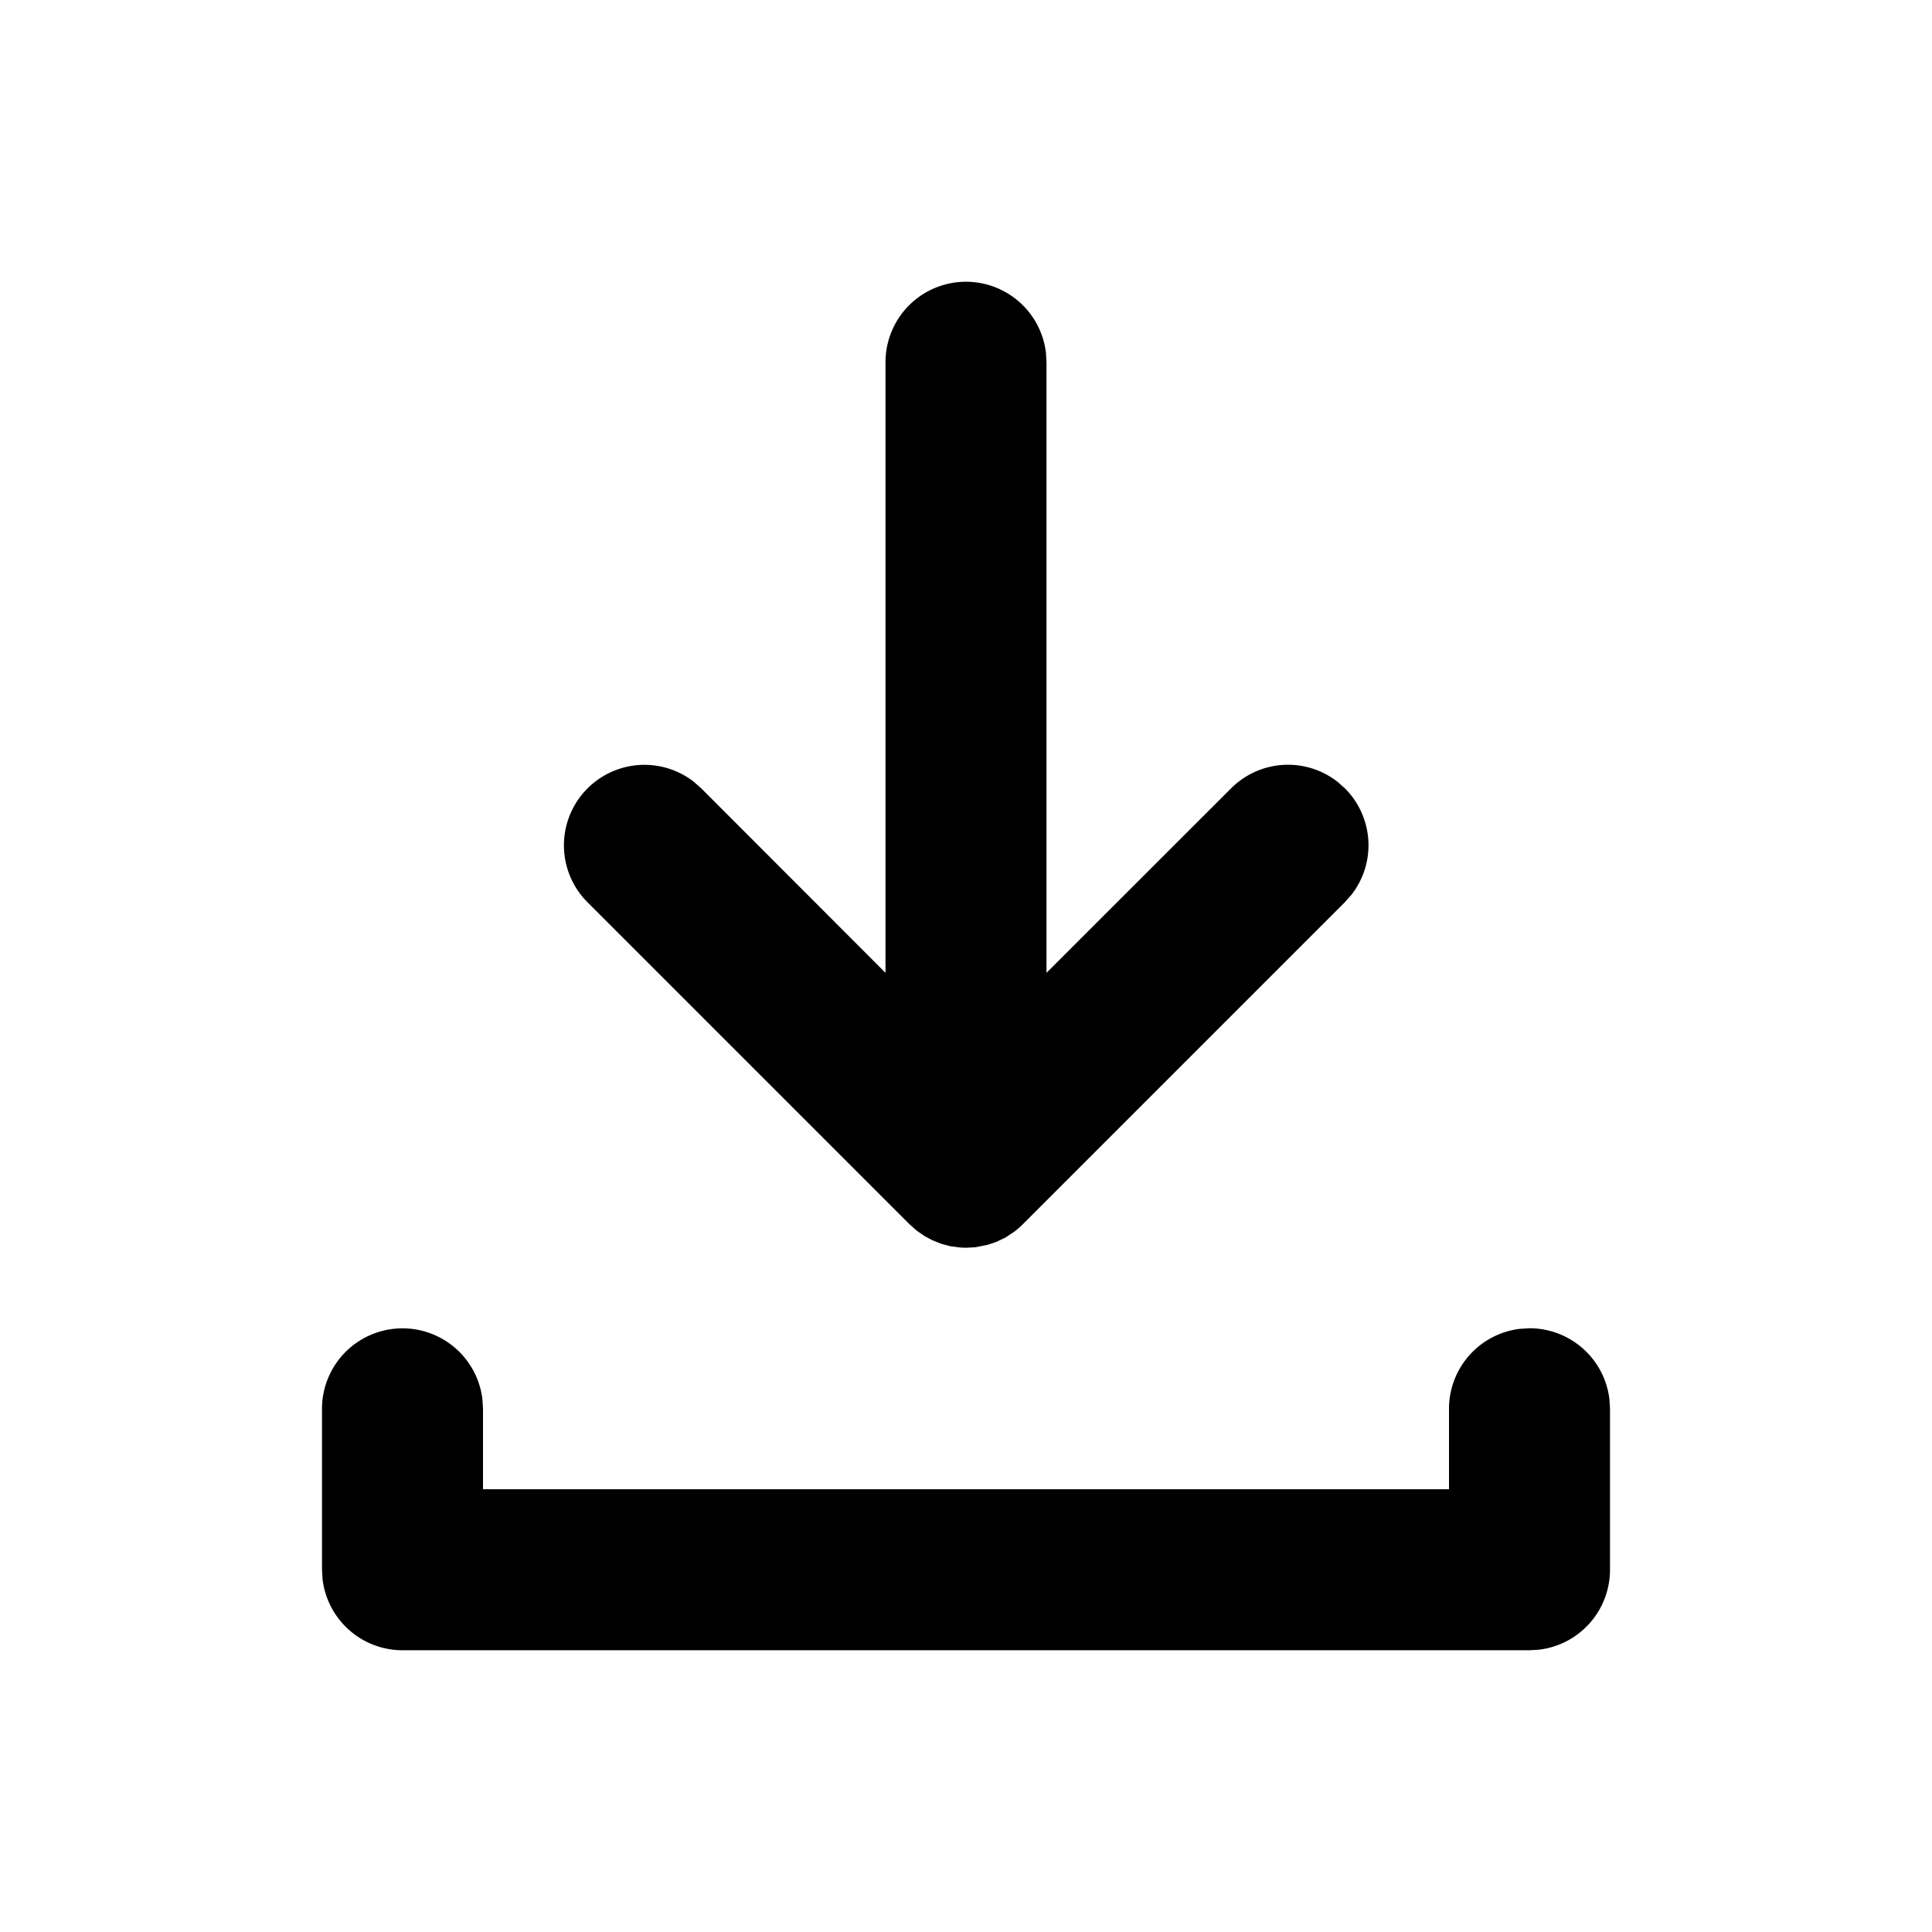 <svg class="gi gi-download" width="1em" height="1em" viewBox="0 0 24 24" fill="currentColor" xmlns="http://www.w3.org/2000/svg">
  <path d="M19 16.5a1 1 0 0 1 .993.883L20 17.5v2a1 1 0 0 1-.883.993L19 20.5H5a1 1 0 0 1-.993-.883L4 19.5v-2a1 1 0 0 1 1.993-.117L6 17.5v1h12v-1a1 1 0 0 1 .883-.993L19 16.5zm-7-13a1 1 0 0 1 .993.883L13 4.5v7.585l2.293-2.292a1 1 0 0 1 1.32-.083l.094.083a1 1 0 0 1 .083 1.32l-.083.094-4 4a1.01 1.01 0 0 1-.112.097l-.11.072-.113.053-.105.035-.15.03L12 15.5l-.075-.003-.125-.017-.11-.03-.11-.044-.097-.052-.092-.064-.094-.083-4-4a1 1 0 0 1 1.32-1.497l.094.083L11 12.085V4.5a1 1 0 0 1 1-1z"/>
</svg>
